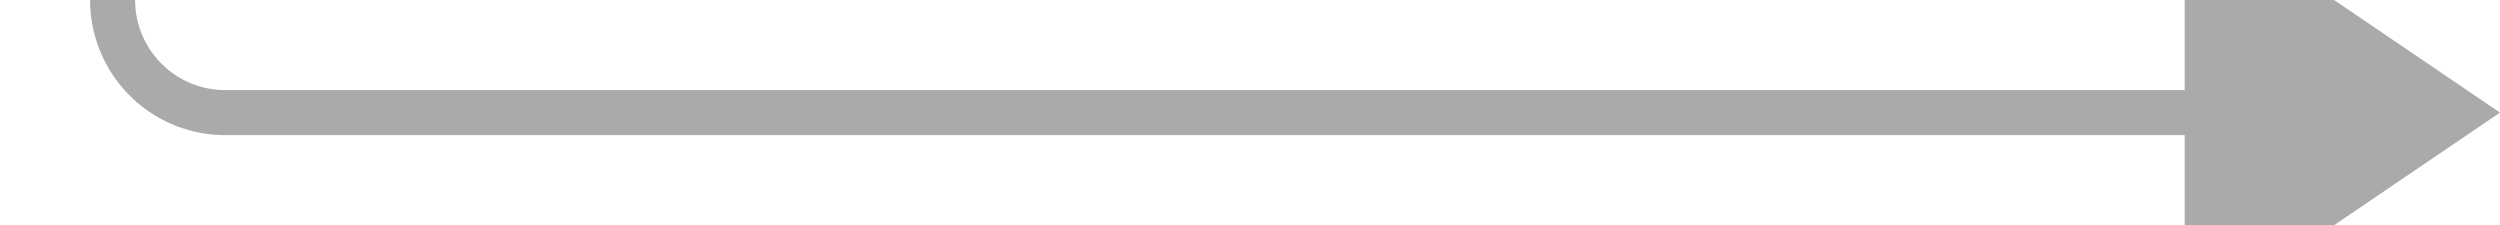 ﻿<?xml version="1.0" encoding="utf-8"?>
<svg version="1.1" xmlns:xlink="http://www.w3.org/1999/xlink" width="111px" height="10px" preserveAspectRatio="xMinYMid meet" viewBox="1586 3429  111 8" xmlns="http://www.w3.org/2000/svg">
  <path d="M 1397 1675  L 1586 1675  A 5 5 0 0 1 1591 1680 L 1591 2783  A 3 3 0 0 1 1594 2786 A 3 3 0 0 1 1591 2789 L 1591 3428  A 5 5 0 0 0 1596 3433 L 1685 3433  " stroke-width="2" stroke="#aaaaaa" fill="none" />
  <path d="M 1398.5 1671.5  A 3.5 3.5 0 0 0 1395 1675 A 3.5 3.5 0 0 0 1398.5 1678.5 A 3.5 3.5 0 0 0 1402 1675 A 3.5 3.5 0 0 0 1398.5 1671.5 Z M 1683 3442.5  L 1697 3433  L 1683 3423.5  L 1683 3442.5  Z " fill-rule="nonzero" fill="#aaaaaa" stroke="none" />
</svg>